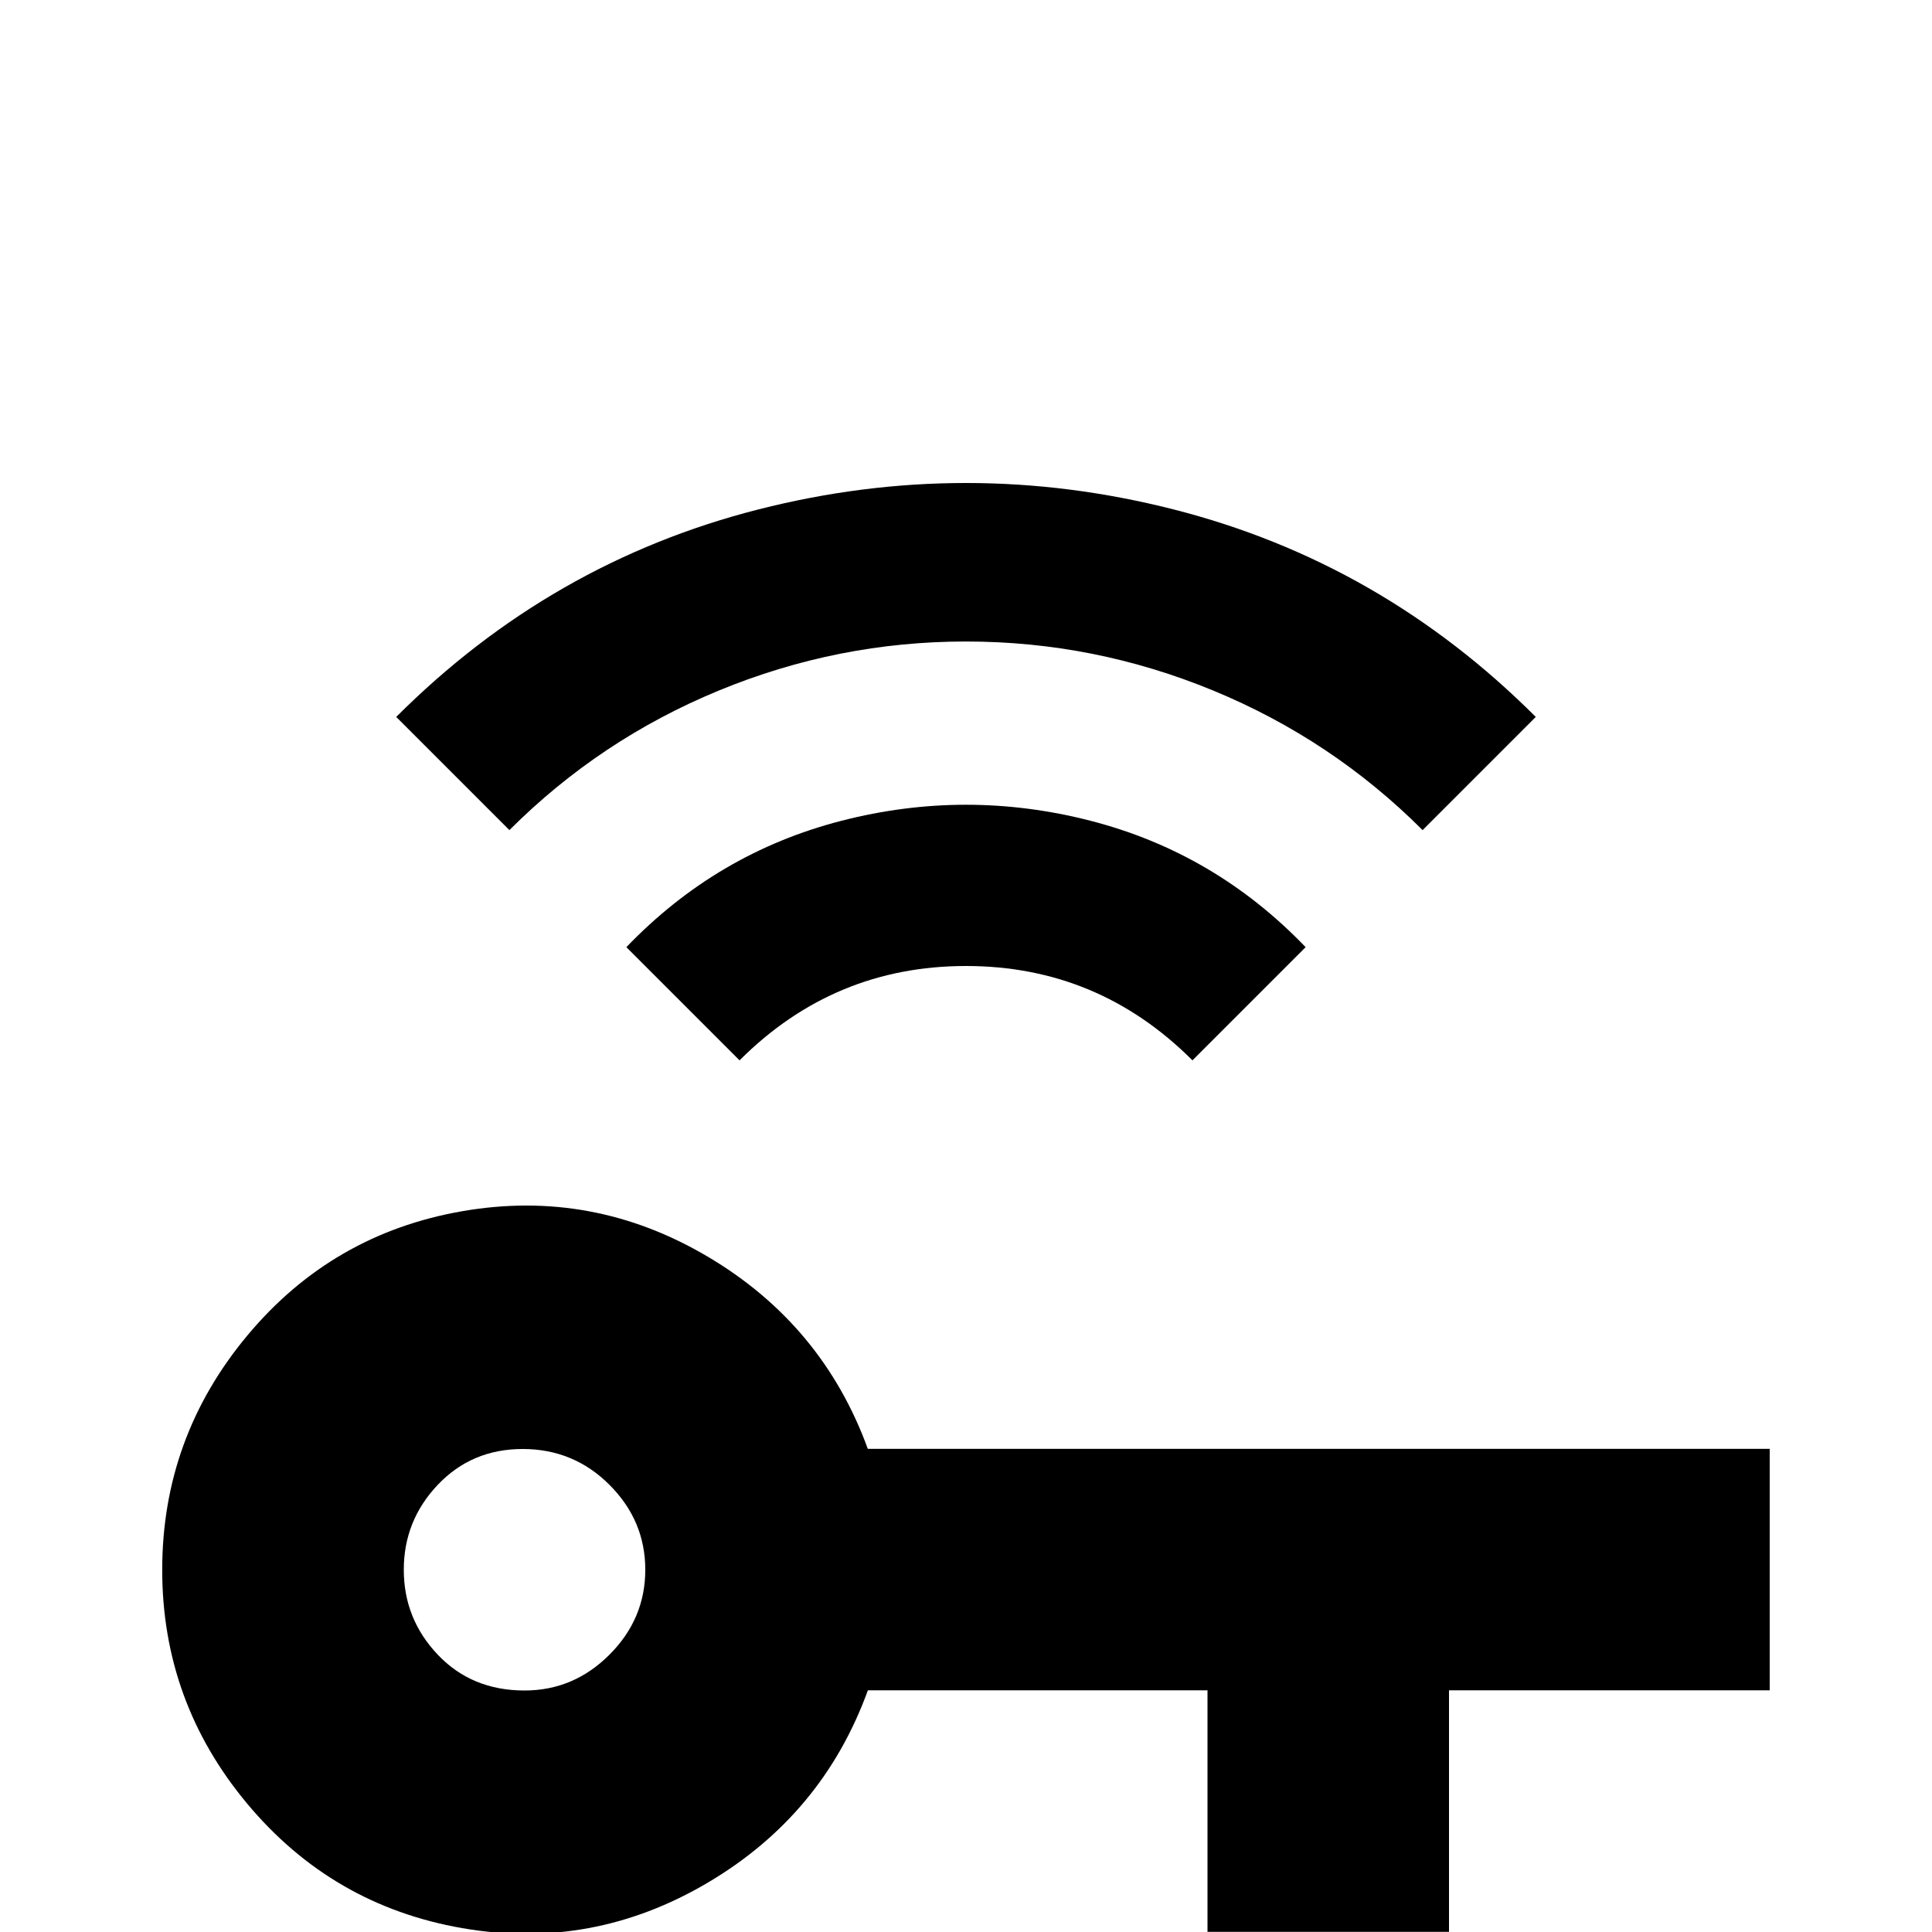 <!-- Generated by IcoMoon.io -->
<svg version="1.1" xmlns="http://www.w3.org/2000/svg" width="24" height="24" viewBox="0 0 24 24">
<title>key_wireless</title>
<path d="M4.922 8.906l1.406 1.406q1.125-1.125 2.602-1.734t3.070-0.609 3.070 0.609 2.602 1.734l1.406-1.406q-1.922-1.922-4.5-2.578t-5.156 0-4.5 2.578zM7.781 11.766l1.406 1.406q1.172-1.172 2.813-1.172t2.813 1.172l1.406-1.406q-1.125-1.172-2.672-1.57t-3.094 0-2.672 1.57zM10.781 18q-0.563-1.547-1.992-2.391t-3.047-0.563-2.672 1.547-1.055 2.906 1.055 2.906 2.672 1.547 3.047-0.563 1.992-2.391h4.219v3h3v-3h3.984v-3h-11.203zM6.516 21q-0.656 0-1.078-0.445t-0.422-1.055 0.422-1.055 1.055-0.445 1.078 0.445 0.445 1.055-0.445 1.055-1.055 0.445z"></path>
</svg>
